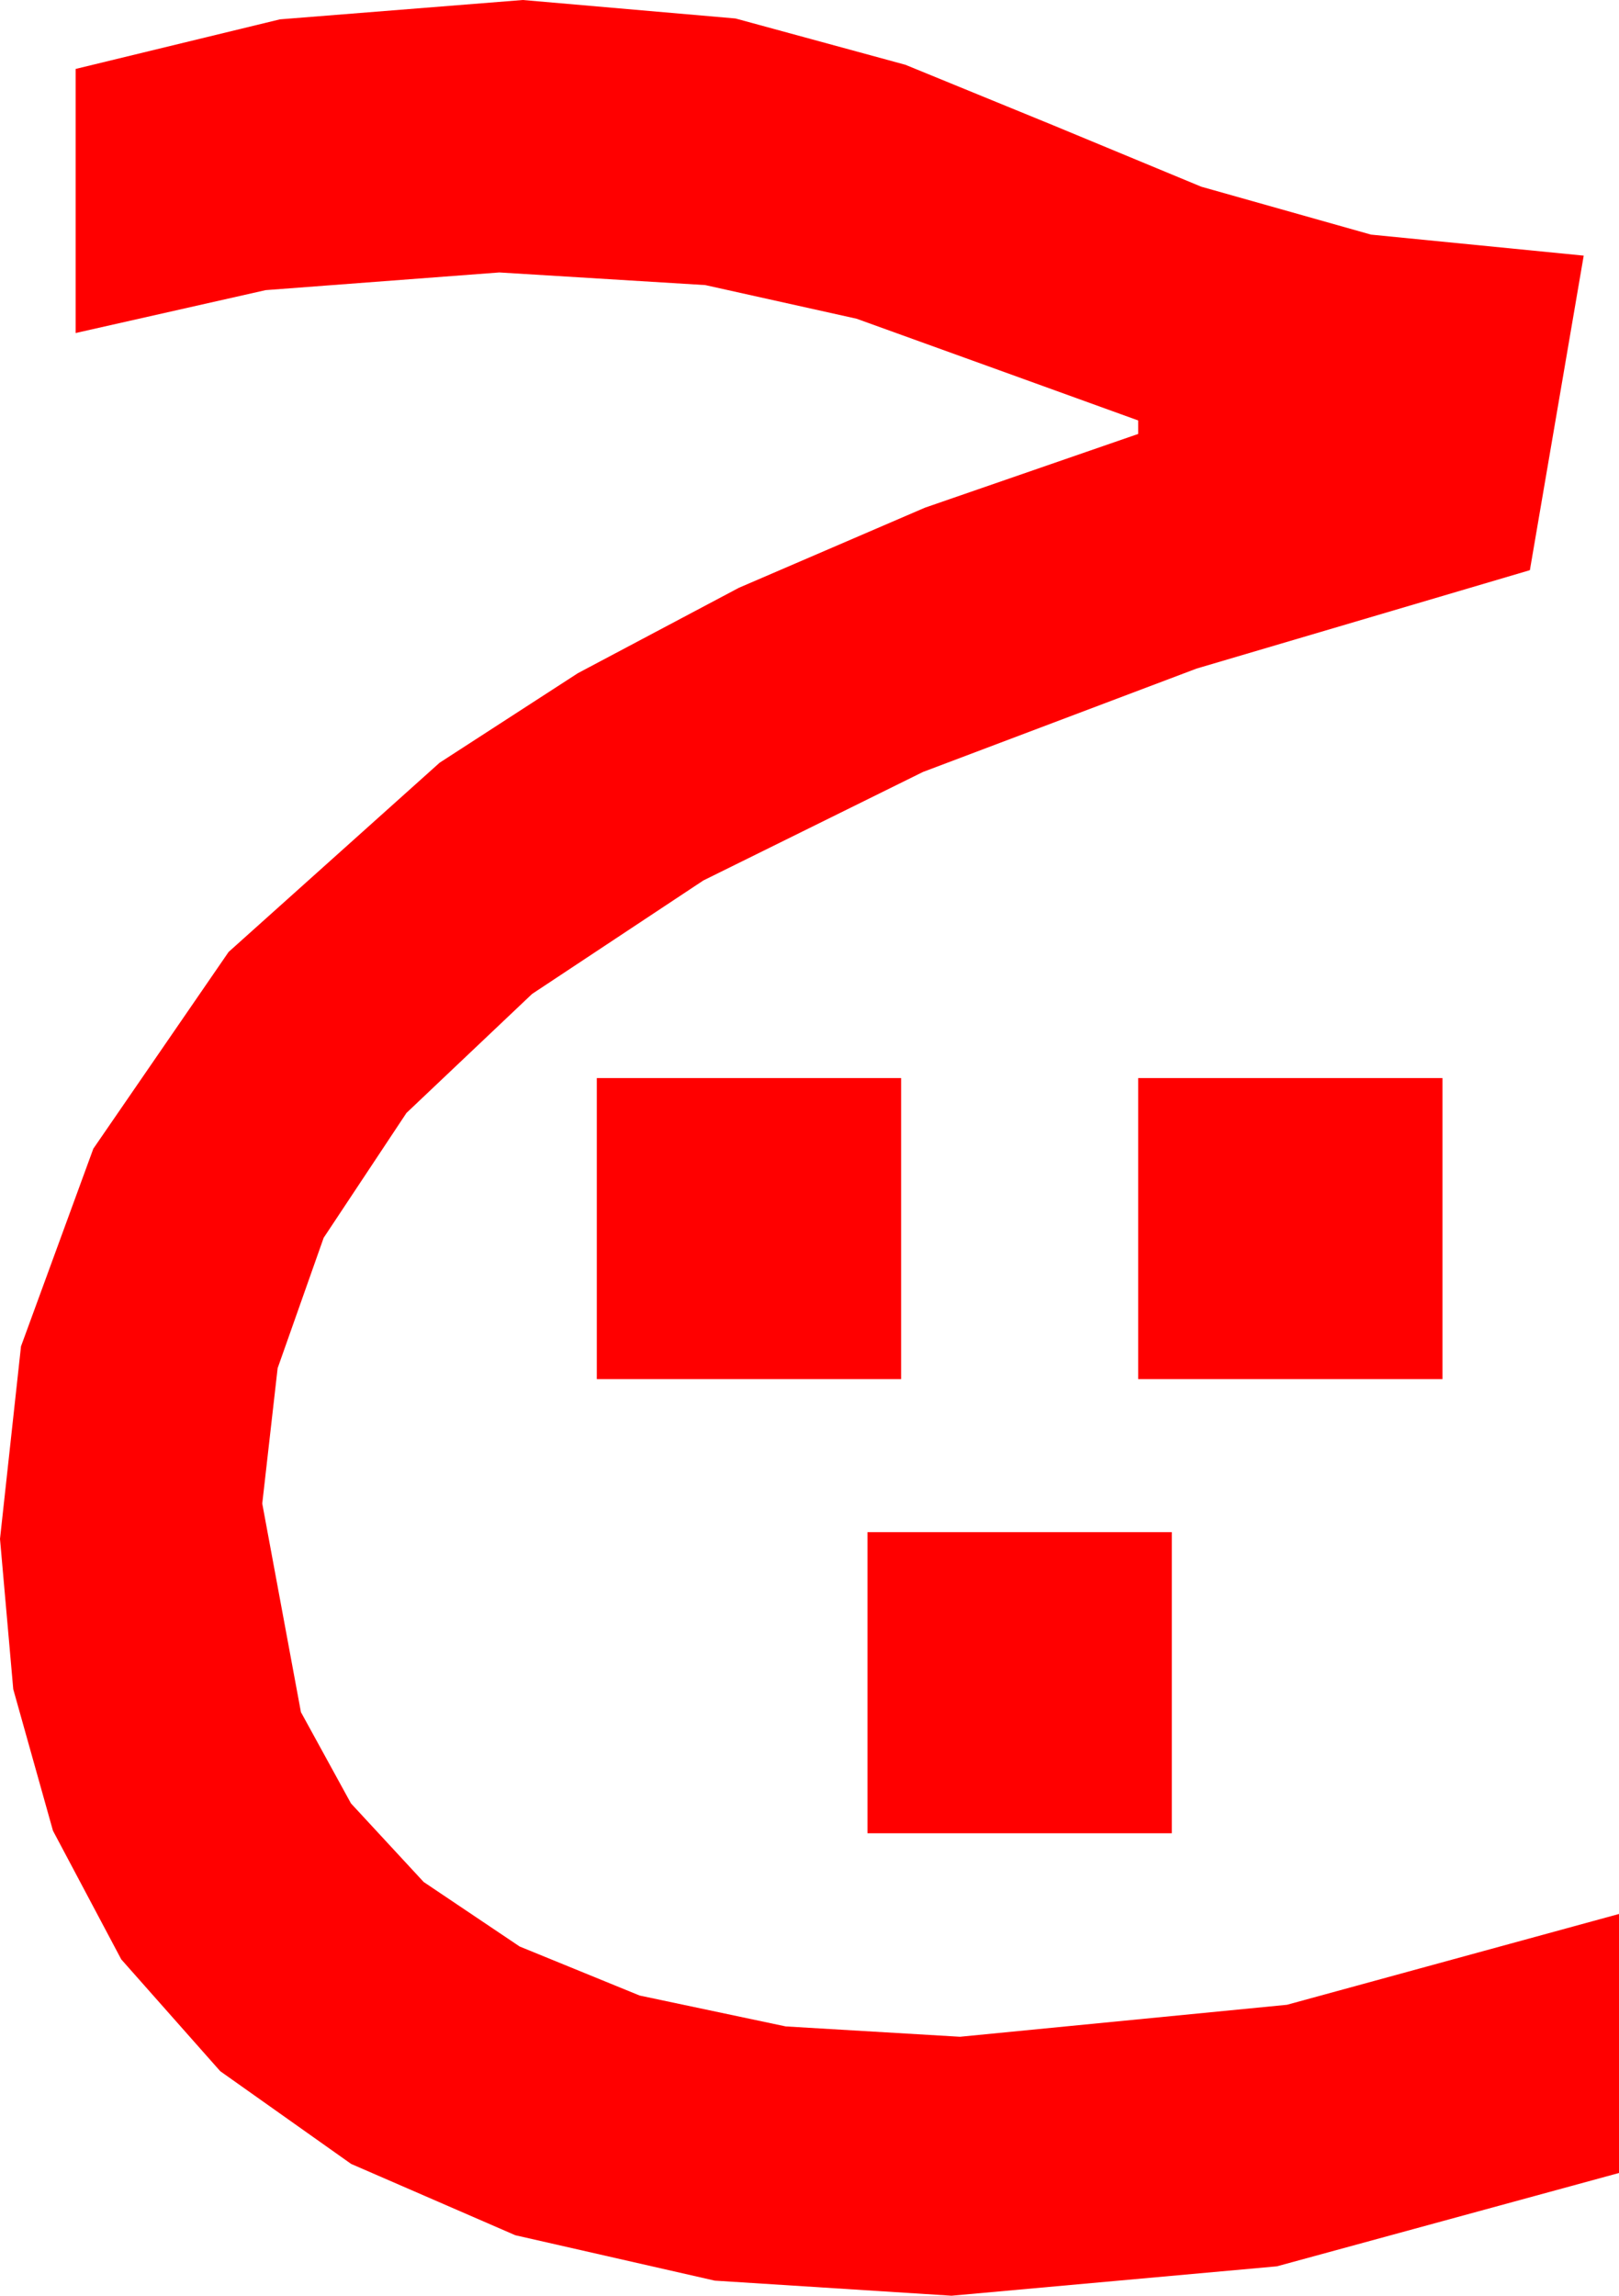 <?xml version="1.0" encoding="utf-8"?>
<!DOCTYPE svg PUBLIC "-//W3C//DTD SVG 1.1//EN" "http://www.w3.org/Graphics/SVG/1.1/DTD/svg11.dtd">
<svg width="28.213" height="39.99" xmlns="http://www.w3.org/2000/svg" xmlns:xlink="http://www.w3.org/1999/xlink" xmlns:xml="http://www.w3.org/XML/1998/namespace" version="1.1">
  <g>
    <g>
      <path style="fill:#FF0000;fill-opacity:1" d="M15.117,26.689L20.42,26.689 20.42,31.934 15.117,31.934 15.117,26.689z M19.834,18.779L25.137,18.779 25.137,24.023 19.834,24.023 19.834,18.779z M10.4,18.779L15.703,18.779 15.703,24.023 10.4,24.023 10.4,18.779z M9.111,0L12.817,0.322 15.776,1.128 18.354,2.183 20.933,3.252 23.892,4.087 27.598,4.453 26.66,9.932 20.852,11.646 16.084,13.447 12.257,15.337 9.272,17.314 7.083,19.387 5.64,21.562 4.838,23.833 4.57,26.191 5.244,29.824 6.116,31.414 7.383,32.783 9.056,33.907 11.147,34.761 13.693,35.299 16.729,35.479 22.427,34.922 28.213,33.34 28.213,37.852 22.251,39.478 16.582,39.99 12.455,39.727 8.979,38.936 6.119,37.694 3.838,36.079 2.113,34.131 0.923,31.89 0.231,29.425 0,26.807 0.366,23.452 1.626,20.01 3.984,16.582 7.661,13.286 10.071,11.726 12.876,10.239 16.117,8.844 19.834,7.559 19.834,7.324 17.241,6.387 14.927,5.552 12.29,4.966 8.701,4.746 4.629,5.054 1.318,5.801 1.318,1.201 4.878,0.337 9.111,0z" />
    </g>
  </g>
</svg>